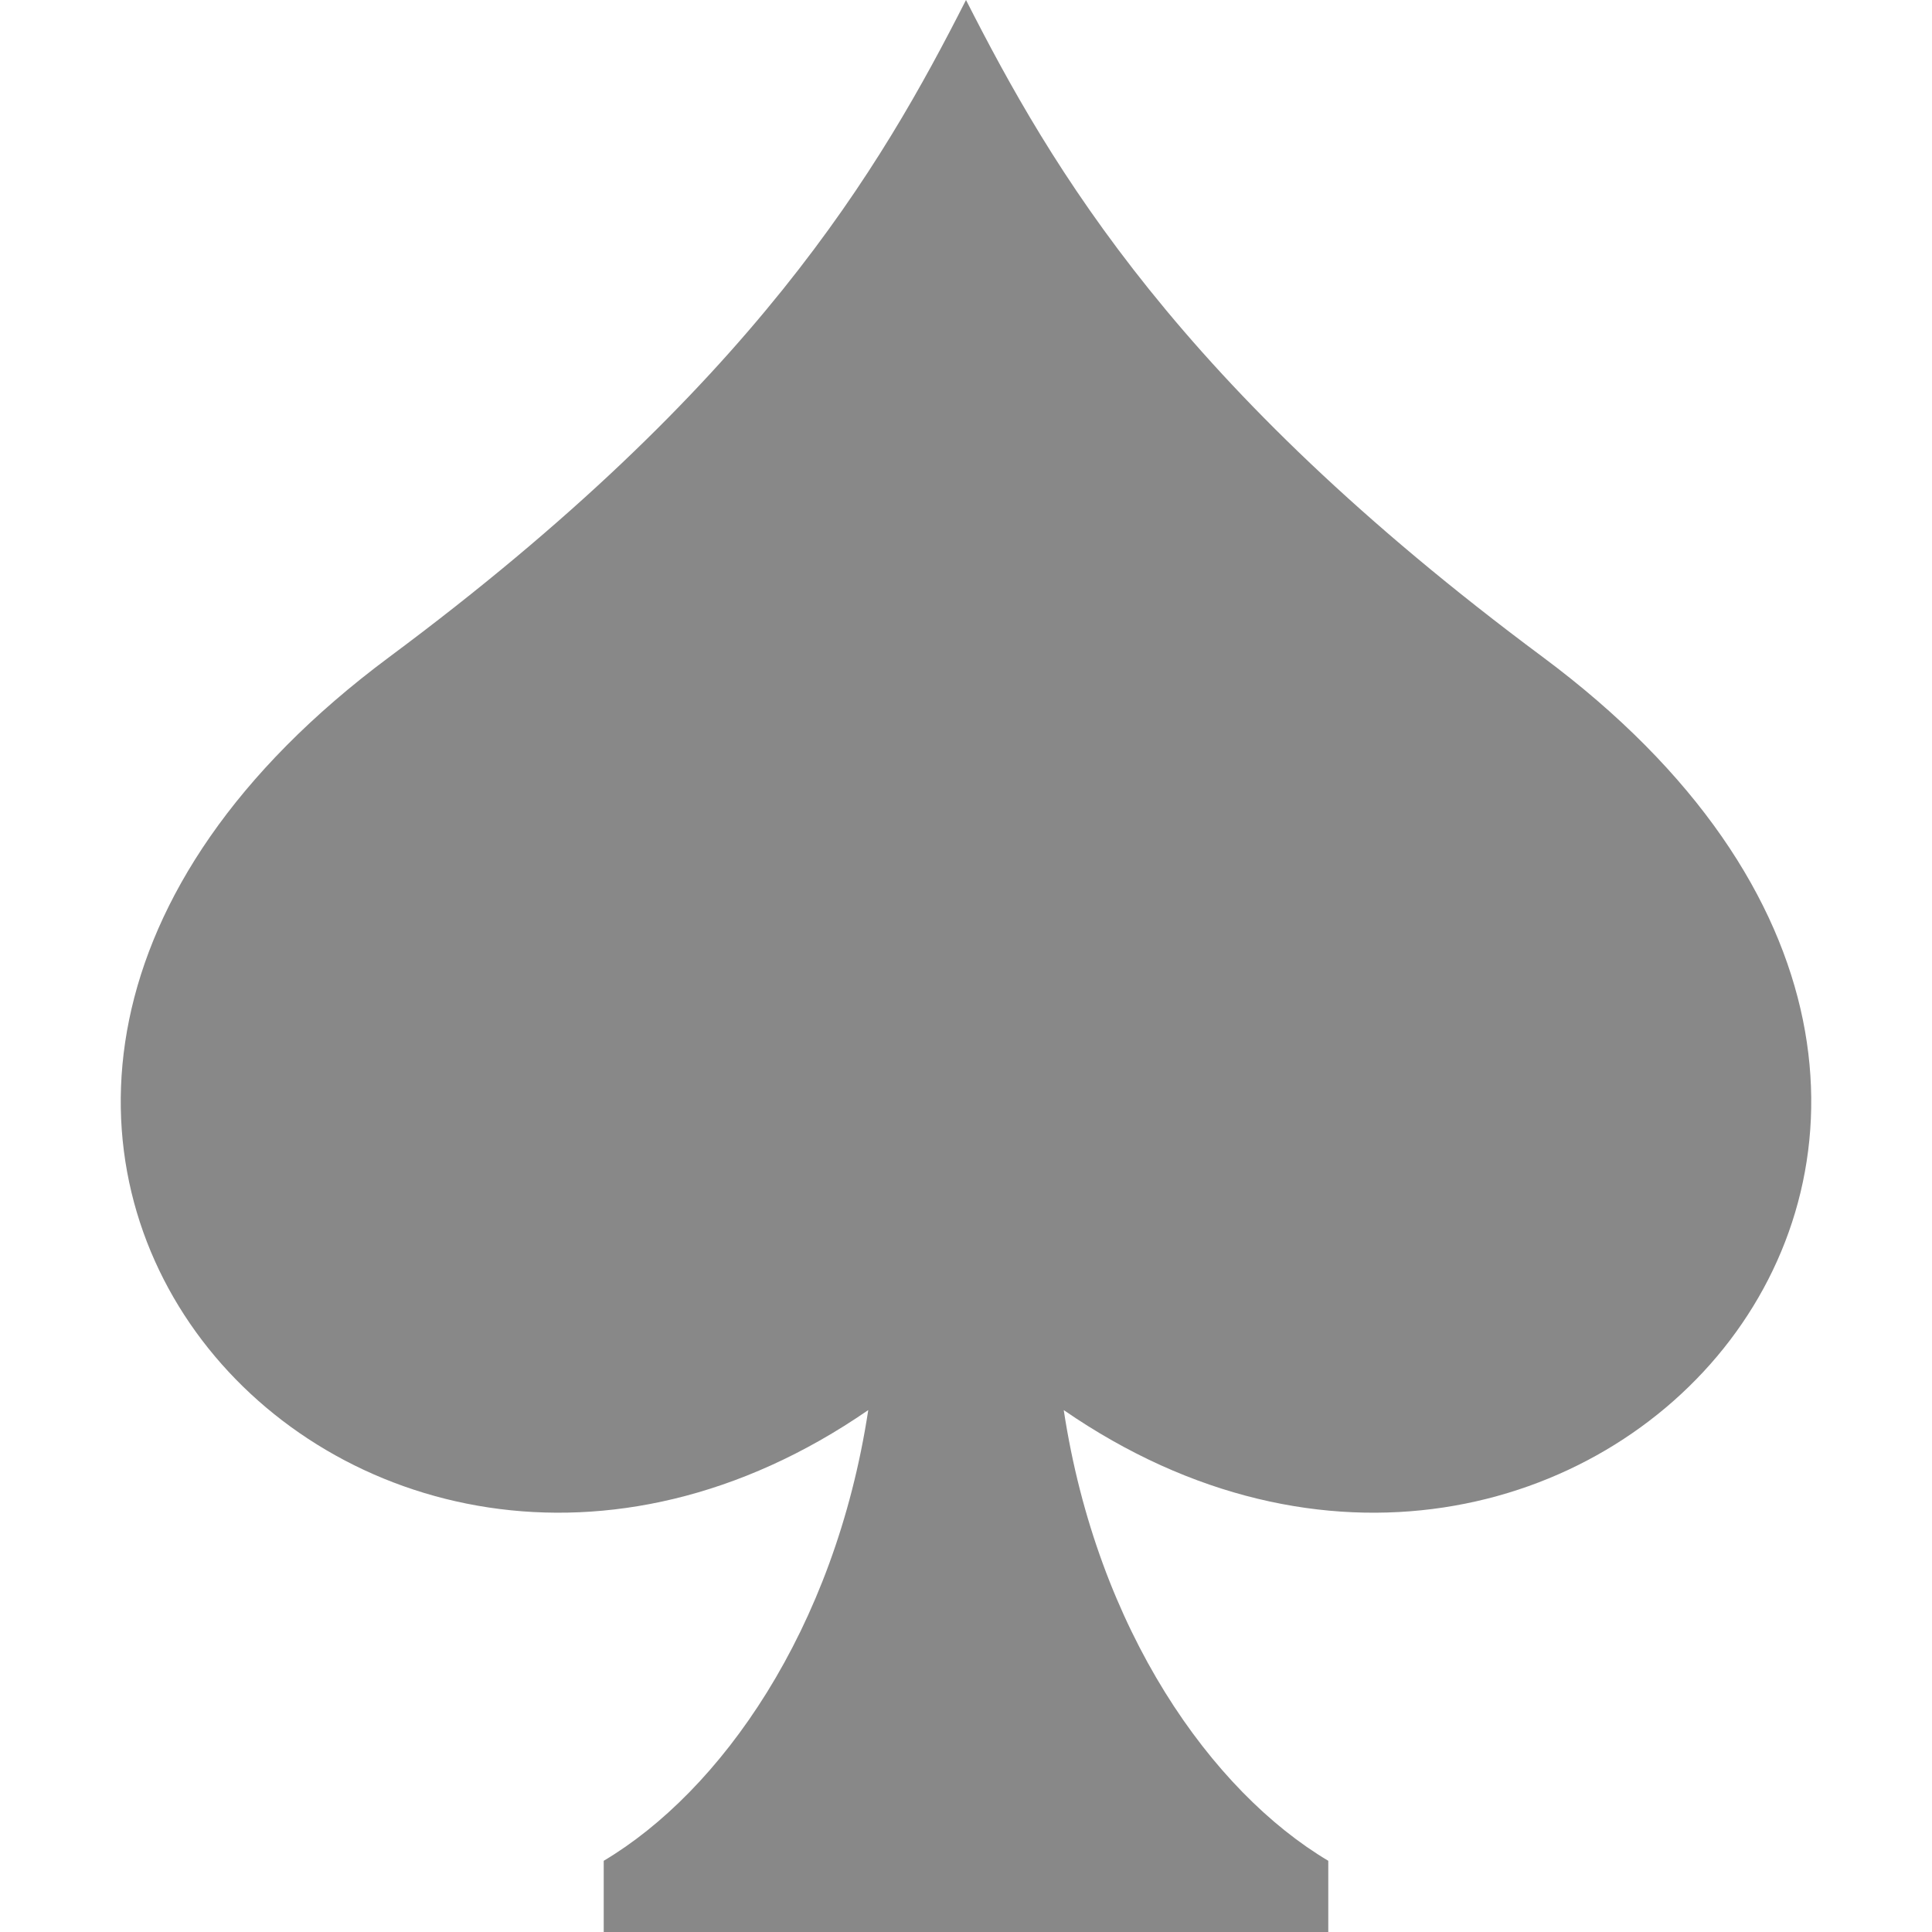 <?xml version="1.0" encoding="utf-8"?> <!-- Generator: IcoMoon.io --> <!DOCTYPE svg PUBLIC "-//W3C//DTD SVG 1.1//EN" "http://www.w3.org/Graphics/SVG/1.1/DTD/svg11.dtd"> <svg width="512" height="512" viewBox="0 0 512 512" xmlns="http://www.w3.org/2000/svg" xmlns:xlink="http://www.w3.org/1999/xlink" fill="#888888"><path d="M 408.785,174.075C 312.002,102.146, 278.652,44.566, 256.002,0.001l0.00,0.00C 256.00,0.001, 256.00,0.00, 256.00,0.00l0.00,0.001 c-22.648,44.565-56.00,102.146-152.783,174.074c-165.018,122.643-9.688,293.834, 126.879,199.612 c-8.898,58.465-39.265,101.086-70.104,119.441L 159.992,512.00 l 96.008,0.00 l 96.008,0.00 l0.00-18.87 c-30.841-18.354-61.205-60.977-70.106-119.442 C 418.47,467.911, 573.802,296.718, 408.785,174.075z" ></path></svg>